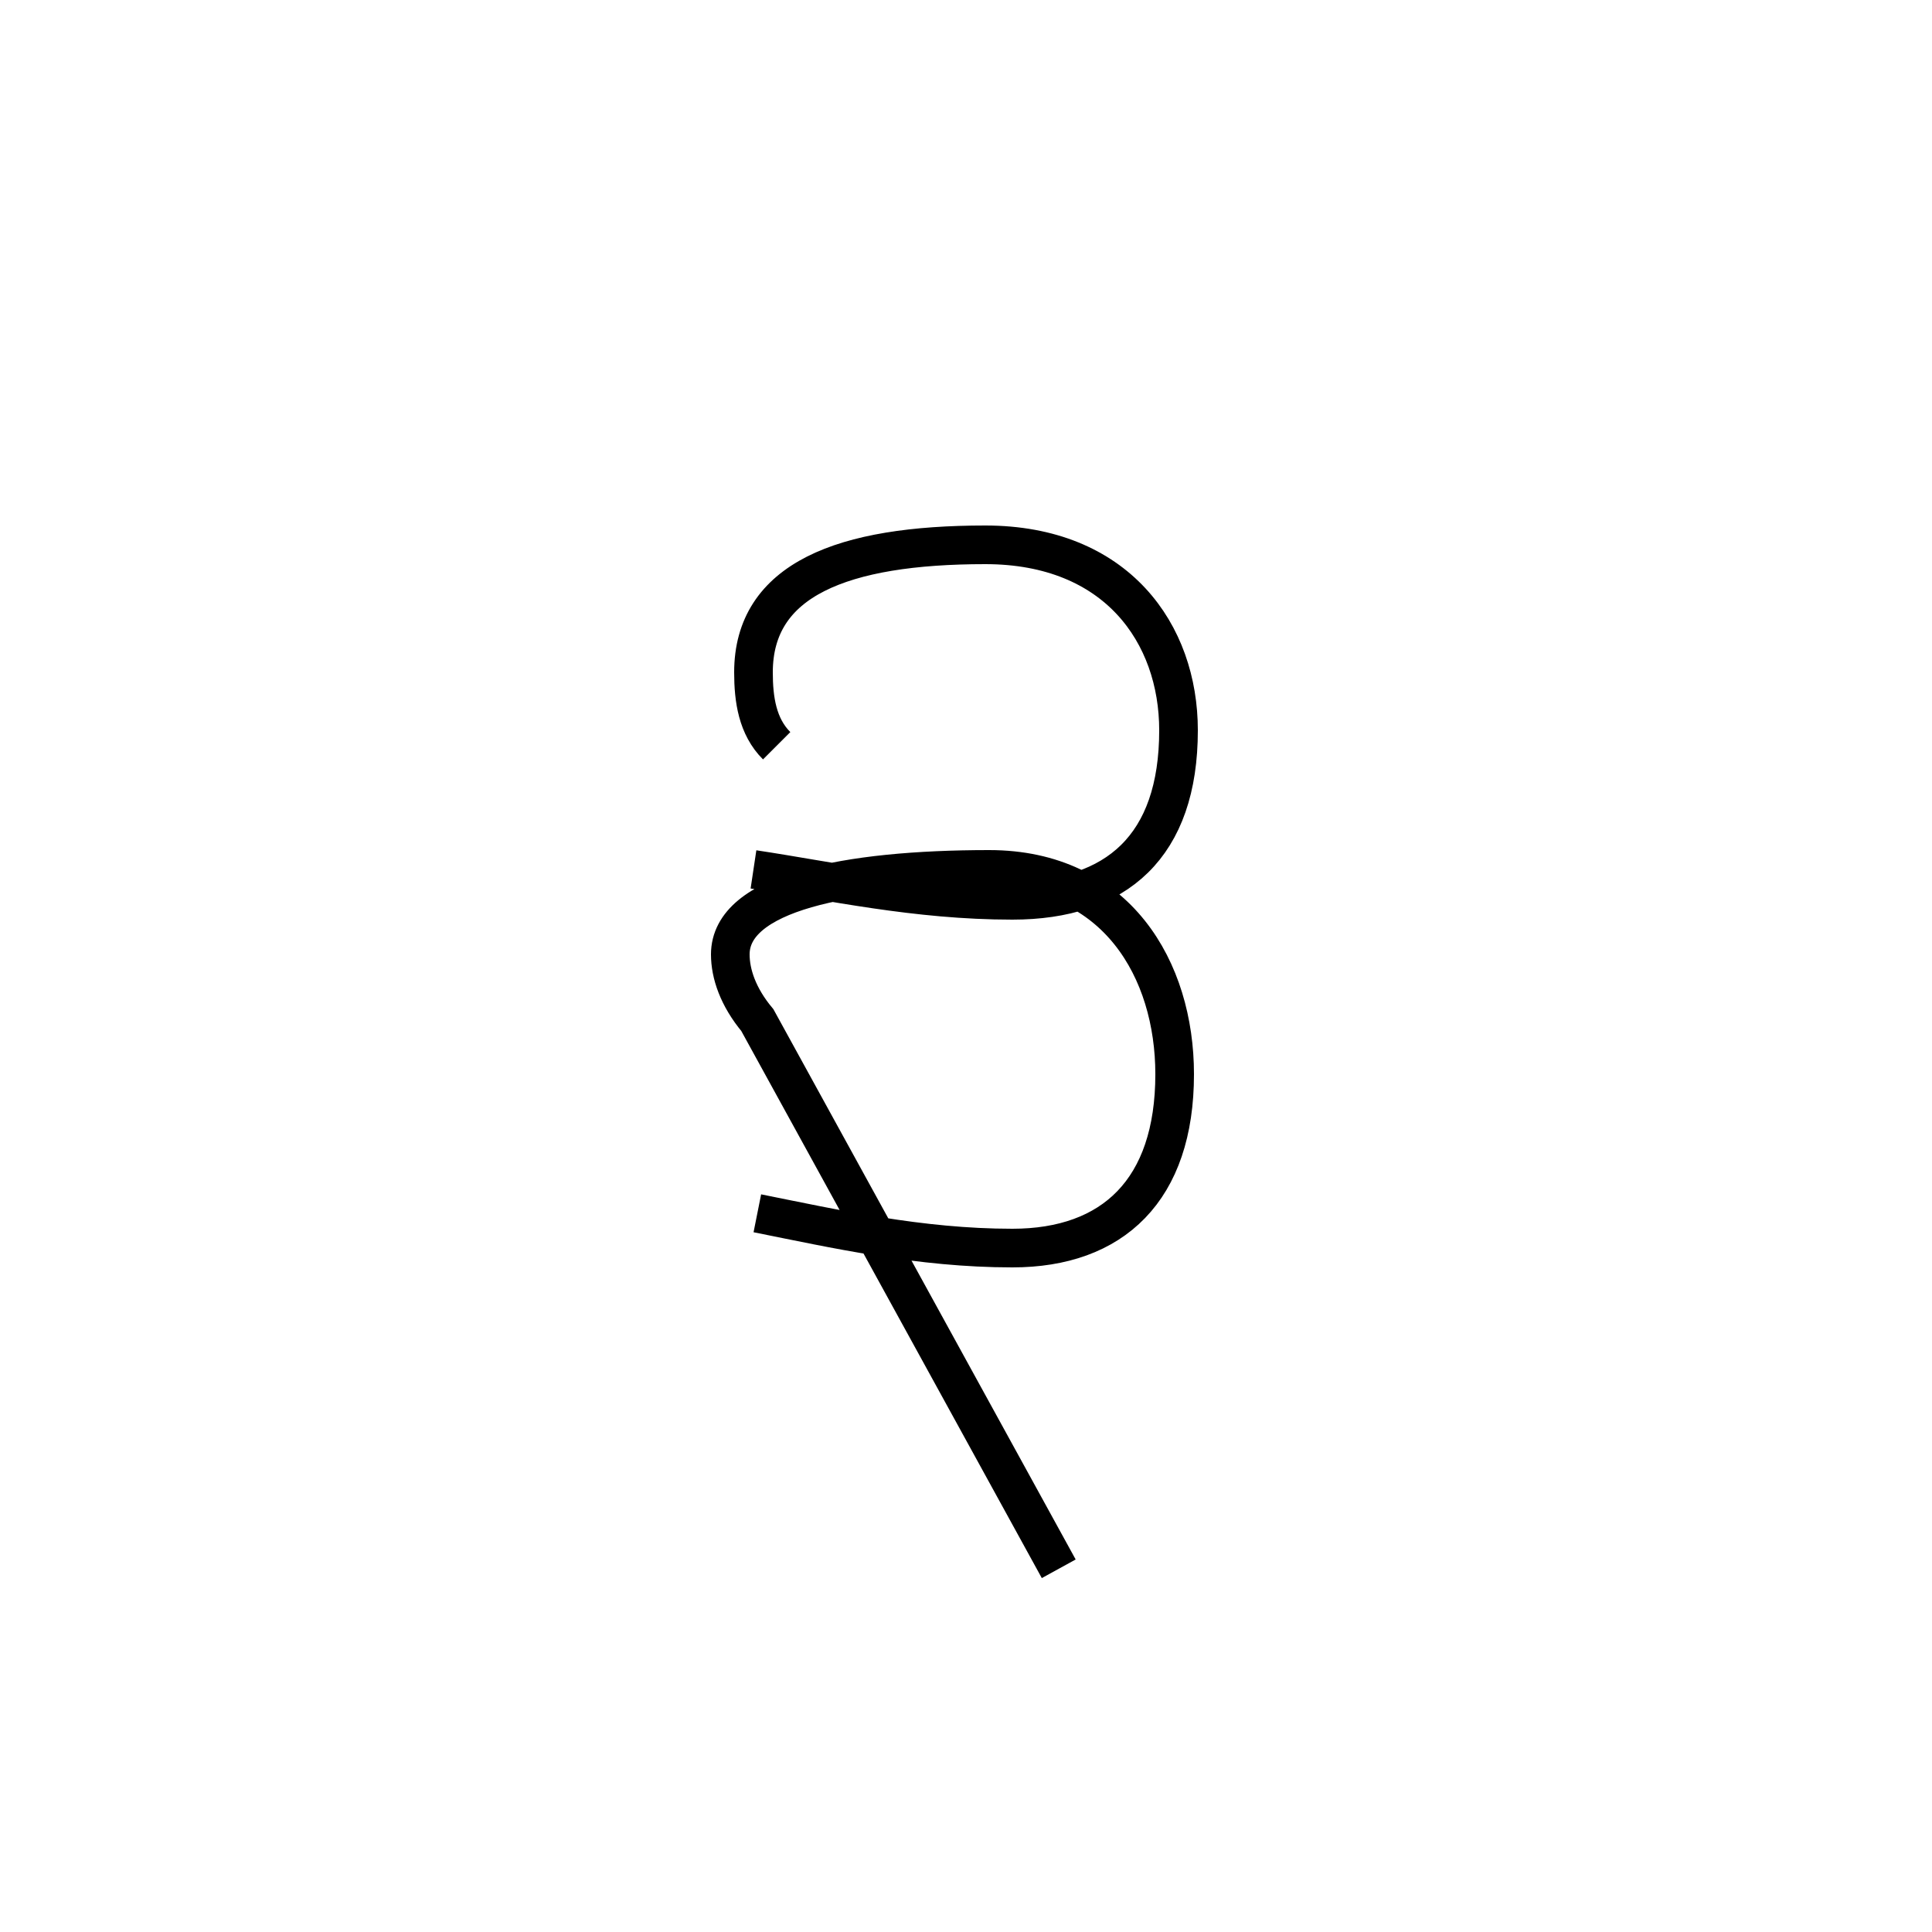 <?xml version='1.0' encoding='utf8'?>
<svg viewBox="0.0 -44.0 50.0 50.0" version="1.1" xmlns="http://www.w3.org/2000/svg">
<rect x="0.0" y="-44.0" width="50.0" height="50.0" fill="#808080" stroke="none"/>
<rect x="-1000" y="-1000" width="2000" height="2000" stroke="white" fill="white"/>
<g style="fill:none; stroke:#000000;  stroke-width:1">
<path d="M 19.6 12.6 C 21.6 12.2 23.8 11.7 26.2 11.7 C 28.8 11.7 30.4 13.2 30.4 16.2 C 30.4 18.9 28.9 21.5 25.6 21.5 C 21.9 21.5 18.9 20.9 18.9 19.3 C 18.9 18.8 19.1 18.2 19.6 17.6 L 27.4 3.4 M 19.5 21.5 C 21.5 21.2 23.7 20.7 26.2 20.7 C 28.9 20.7 30.5 22.1 30.5 25.1 C 30.5 27.6 28.9 29.9 25.5 29.9 C 21.8 29.9 19.5 29.0 19.5 26.6 C 19.5 25.9 19.6 25.2 20.1 24.7 " transform="scale(1, -1)" />
</g>
</svg>